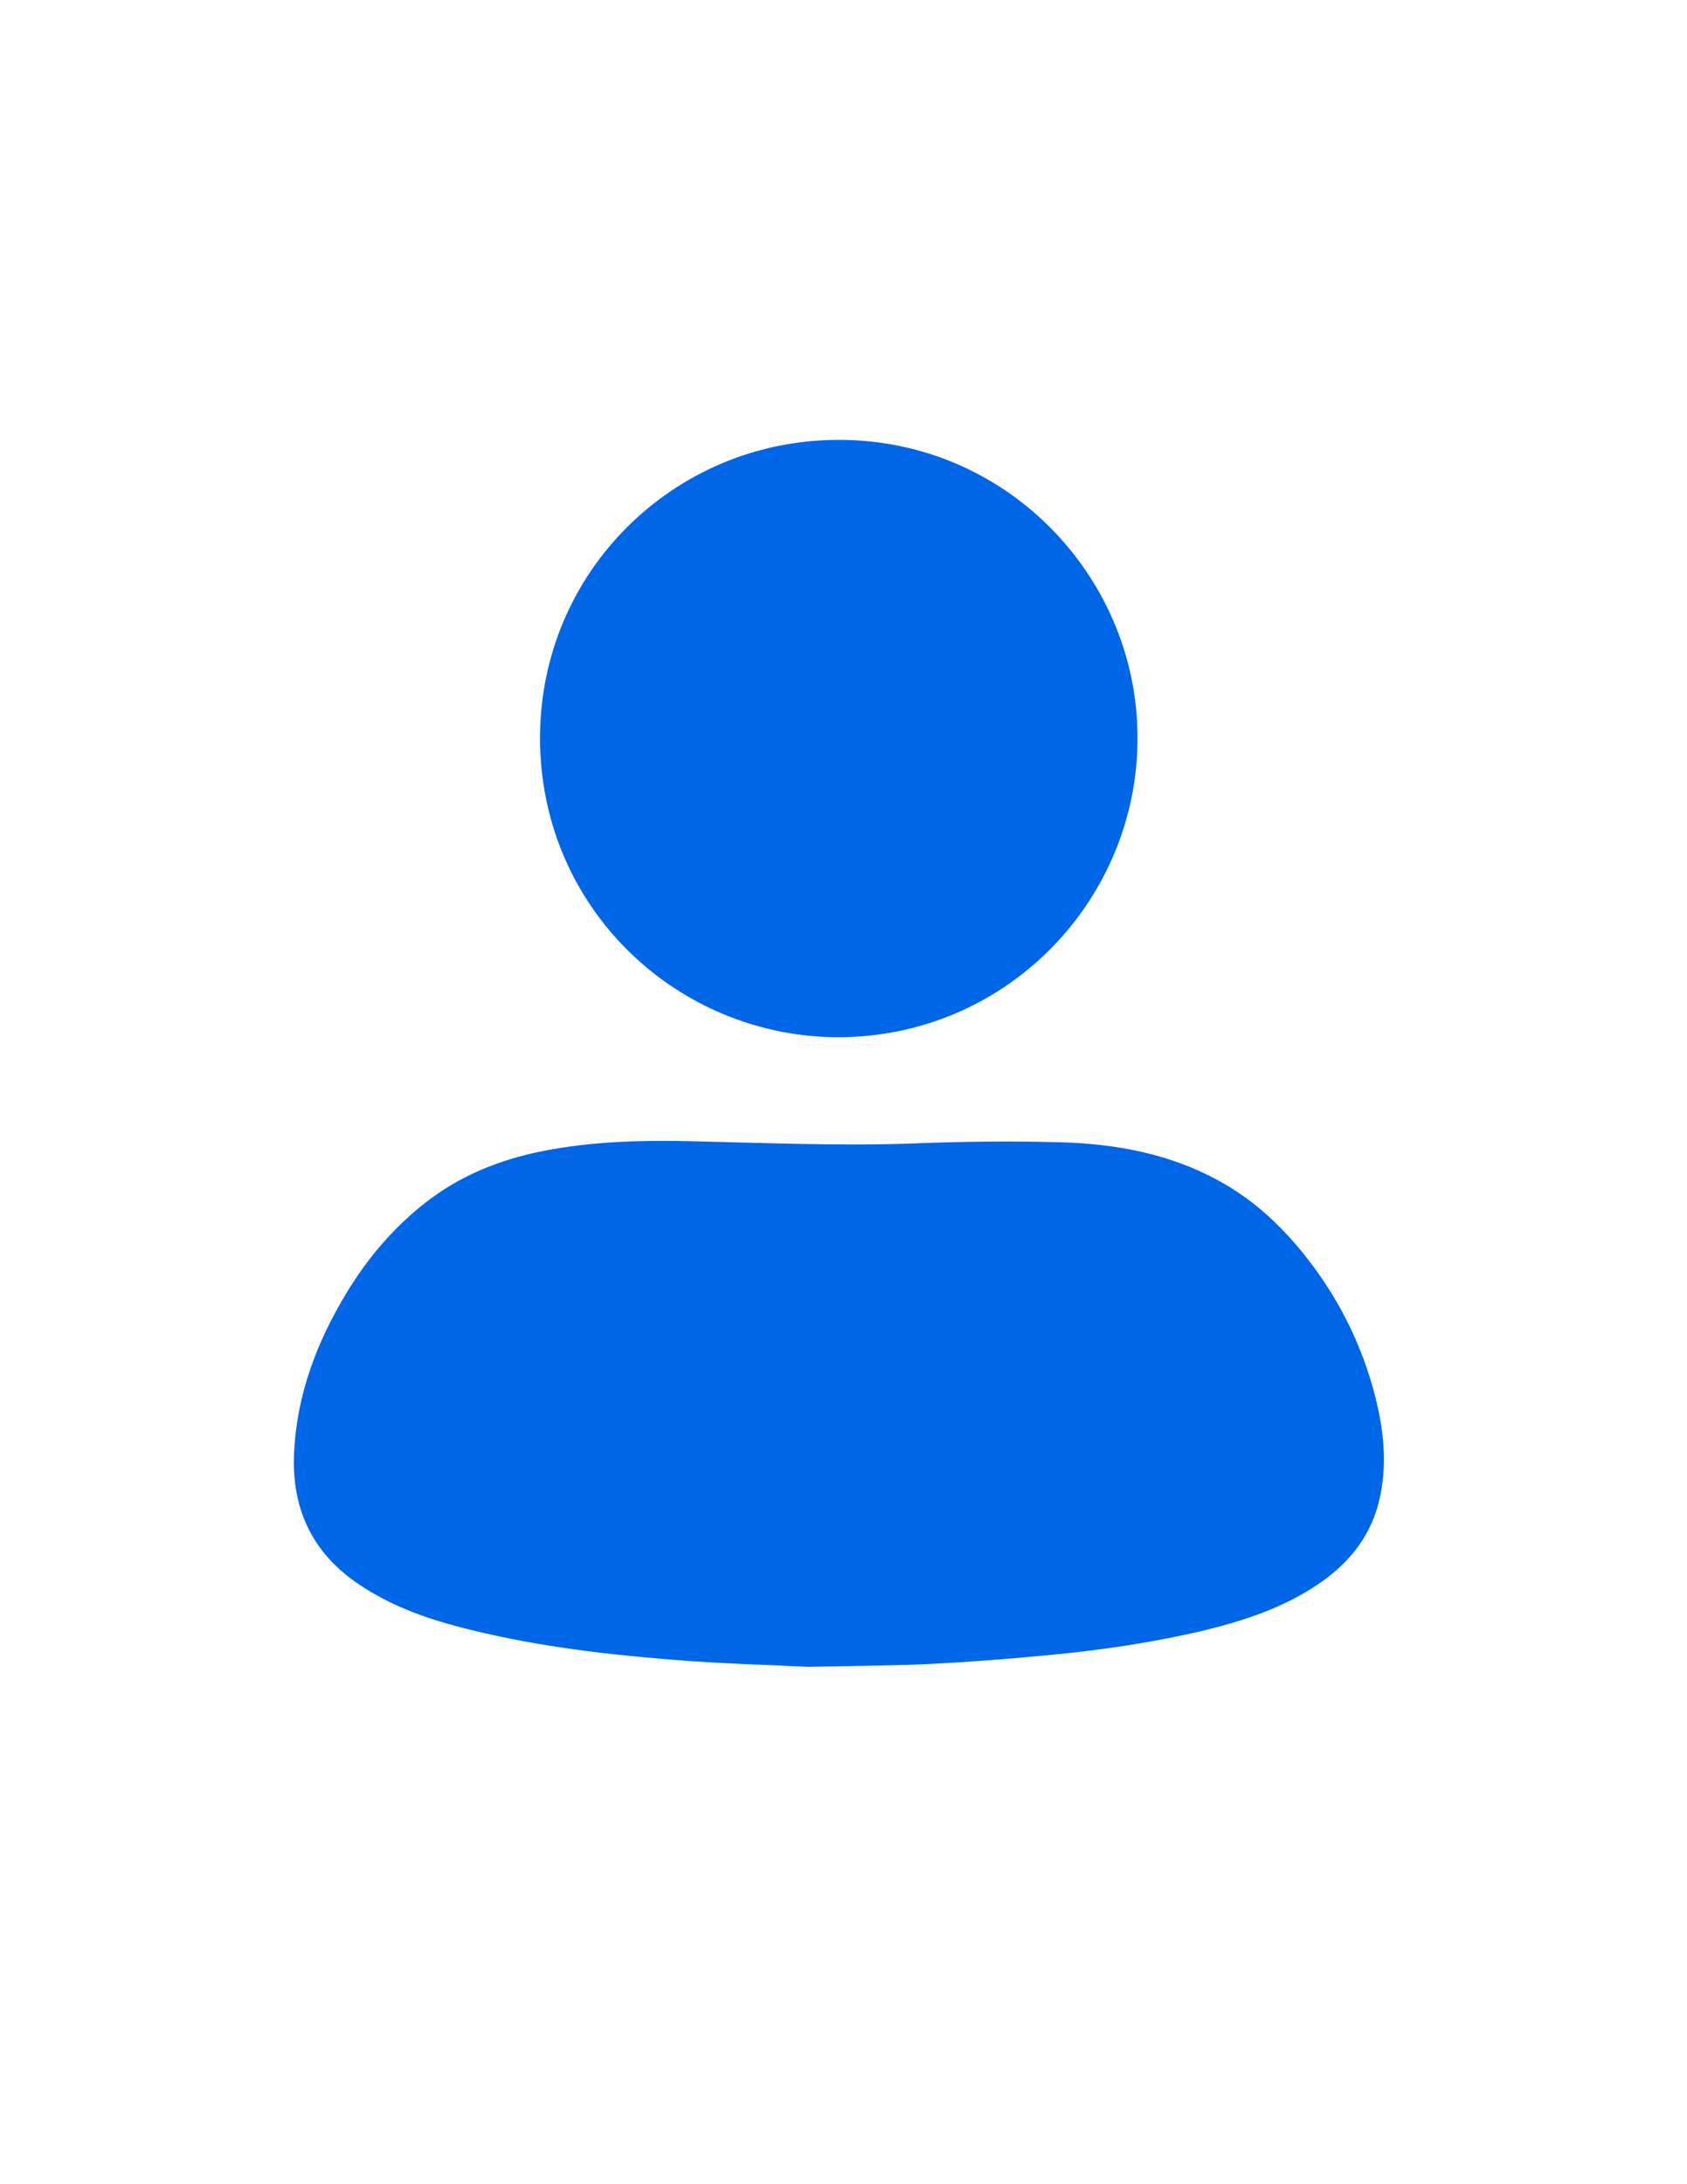 <?xml version="1.0" encoding="utf-8"?>
<!-- Generator: Adobe Illustrator 26.0.1, SVG Export Plug-In . SVG Version: 6.00 Build 0)  -->
<svg version="1.1" id="Layer_1" xmlns="http://www.w3.org/2000/svg" xmlns:xlink="http://www.w3.org/1999/xlink" x="0px" y="0px"
	 viewBox="0 0 612 792" style="enable-background:new 0 0 612 792;" xml:space="preserve">
<style type="text/css">
	.st0{display:none;fill:#000001;}
	.st1{display:none;fill:#FEFEFE;}
	.st2{fill:#0066E8;}
</style>
<g>
	<path class="st0" d="M0,708.1C0,499.5,0,290.9,0,82.3c204,0,408,0,612,0c0,208.6,0,417.2,0,625.8C408,708.1,204,708.1,0,708.1z
		 M293.4,604.4c17.8-0.4,31.6-0.3,45.3-1c13.8-0.7,27.5-1.8,41.3-3.1c19.3-1.8,38.4-4.6,57.3-9.1c14.3-3.5,28.2-8.1,40.6-16.4
		c11.9-7.9,20.2-18.4,23-32.7c2.3-11.9,1.1-23.6-1.8-35.2c-5-19.9-14.1-37.7-27.1-53.4c-8.5-10.3-18.3-19.1-30.2-25.5
		c-17.7-9.5-37-13.1-56.7-13.7c-17.7-0.5-35.4-0.2-53.1,0.4c-27.3,1-54.5-0.2-81.8-0.8c-17.7-0.4-35.4,0.1-52.8,3.5
		c-15.8,3.1-30.3,8.9-43.1,18.9c-11.6,9.1-21,20.2-28.6,32.8c-10.7,17.6-17.8,36.5-18.9,57.3c-1.1,20.6,6.5,36.9,23.8,48.4
		c10.8,7.2,22.8,11.7,35.2,15c25.6,6.8,51.7,10,78,12.1C261.6,603.2,279.5,603.7,293.4,604.4z M304.3,376.1
		c64.6-0.2,113.7-55.7,107.9-118.4c-5.2-56.3-54.9-103-117.3-97.7c-57.4,4.8-103.1,54.5-98.7,115.9
		C200.4,333.5,248.4,376.1,304.3,376.1z"/>
	<path class="st1" d="M0,708.1c204,0,408,0,612,0c-0.1,0.2-0.2,0.5-0.3,0.5c-0.7,0-1.4,0-2.1,0c-202.4,0-404.8,0-607.2,0
		C1.6,708.6,0.8,708.3,0,708.1z"/>
	<path class="st2" d="M293.4,604.4c-13.8-0.7-31.8-1.1-49.7-2.6c-26.3-2.1-52.4-5.3-78-12.1c-12.4-3.3-24.4-7.8-35.2-15
		c-17.3-11.5-24.9-27.8-23.8-48.4c1.1-20.8,8.2-39.6,18.9-57.3c7.6-12.6,17-23.7,28.6-32.8c12.7-10,27.3-15.8,43.1-18.9
		c17.5-3.4,35.1-3.9,52.8-3.5c27.2,0.6,54.5,1.8,81.8,0.8c17.7-0.7,35.4-0.9,53.1-0.4c19.8,0.6,39,4.1,56.7,13.7
		c11.9,6.4,21.7,15.2,30.2,25.5c13,15.8,22.1,33.6,27.1,53.4c2.9,11.6,4.2,23.3,1.8,35.2c-2.8,14.3-11.1,24.8-23,32.7
		c-12.4,8.3-26.3,12.9-40.6,16.4c-18.8,4.5-38,7.3-57.3,9.1c-13.7,1.3-27.5,2.4-41.3,3.1C324.9,604,311.2,604,293.4,604.4z"/>
	<path class="st2" d="M304.3,376.1c-55.9,0-103.9-42.6-108.1-100.3c-4.4-61.4,41.3-111.1,98.7-115.9c62.3-5.2,112.1,41.4,117.3,97.7
		C418,320.4,368.9,375.9,304.3,376.1z"/>
</g>
</svg>
